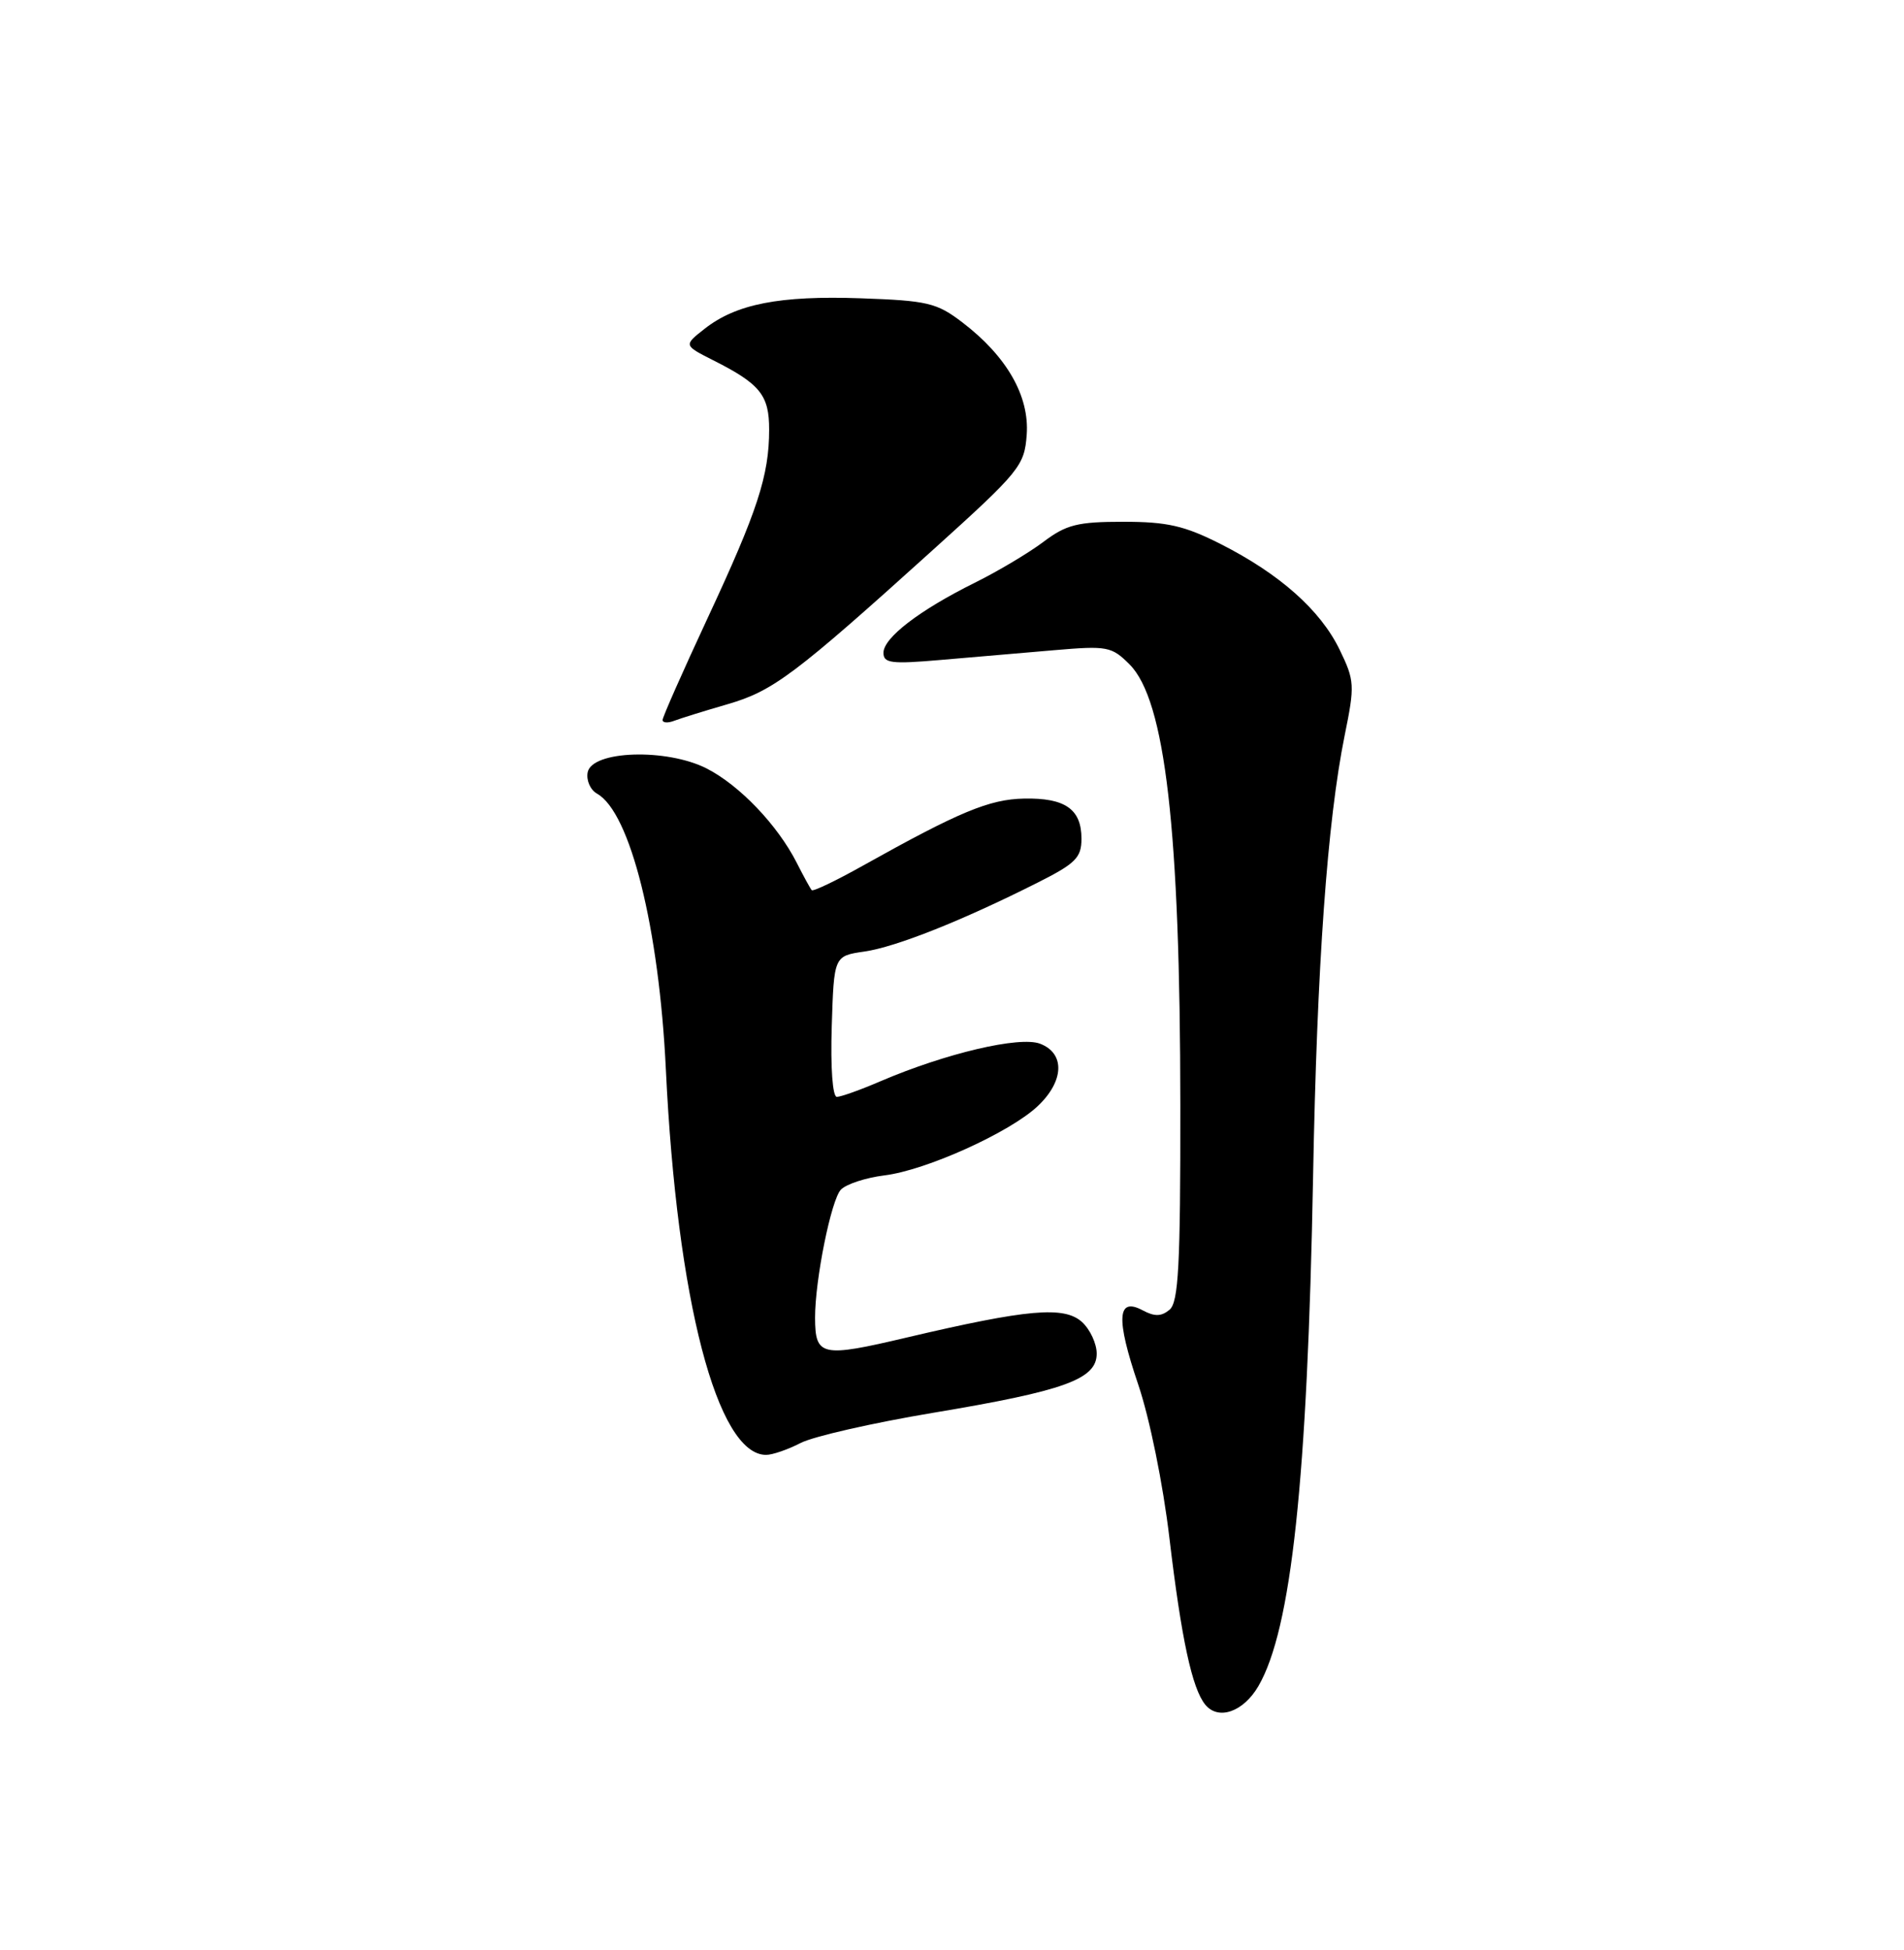 <?xml version="1.0" encoding="UTF-8" standalone="no"?>
<!DOCTYPE svg PUBLIC "-//W3C//DTD SVG 1.1//EN" "http://www.w3.org/Graphics/SVG/1.1/DTD/svg11.dtd" >
<svg xmlns="http://www.w3.org/2000/svg" xmlns:xlink="http://www.w3.org/1999/xlink" version="1.1" viewBox="0 0 250 256">
 <g >
 <path fill="currentColor"
d=" M 165.23 221.36 C 169.56 213.91 171.67 194.30 172.41 154.50 C 172.92 126.73 174.28 107.79 176.56 96.54 C 177.90 89.96 177.87 89.36 175.90 85.30 C 173.39 80.11 168.03 75.35 160.27 71.42 C 155.53 69.02 153.25 68.50 147.50 68.50 C 141.49 68.50 140.01 68.87 137.00 71.14 C 135.07 72.59 131.03 75.00 128.00 76.50 C 120.74 80.10 116.00 83.73 116.00 85.70 C 116.00 87.07 117.03 87.20 123.50 86.64 C 127.62 86.29 134.33 85.71 138.41 85.36 C 145.39 84.76 145.96 84.87 148.31 87.22 C 153.00 91.91 154.96 108.90 154.98 145.13 C 155.00 166.20 154.74 170.97 153.56 171.95 C 152.49 172.84 151.60 172.86 150.05 172.03 C 146.68 170.22 146.50 173.07 149.44 181.73 C 150.95 186.18 152.71 194.82 153.55 201.94 C 155.12 215.15 156.52 221.68 158.26 223.80 C 159.98 225.89 163.26 224.74 165.23 221.36 Z  M 105.12 189.44 C 106.78 188.58 114.60 186.80 122.49 185.48 C 139.77 182.60 144.00 181.07 144.00 177.71 C 144.00 176.39 143.13 174.52 142.06 173.55 C 139.72 171.44 134.93 171.86 119.07 175.59 C 107.84 178.24 107.04 178.07 107.02 173.00 C 107.01 168.03 109.14 157.47 110.42 156.17 C 111.14 155.44 113.70 154.61 116.11 154.31 C 121.58 153.65 132.59 148.67 136.25 145.22 C 139.74 141.93 139.87 138.28 136.56 137.02 C 133.87 136.00 124.18 138.28 115.63 141.94 C 112.99 143.08 110.40 144.00 109.88 144.00 C 109.32 144.00 109.04 140.16 109.21 134.75 C 109.50 125.50 109.50 125.50 113.50 124.92 C 117.66 124.32 126.37 120.85 136.25 115.87 C 141.24 113.36 142.00 112.59 142.00 110.11 C 142.00 106.23 139.86 104.73 134.46 104.84 C 129.90 104.93 125.96 106.57 113.31 113.64 C 109.78 115.62 106.75 117.07 106.58 116.86 C 106.40 116.66 105.51 115.04 104.61 113.26 C 102.09 108.31 97.11 103.10 92.79 100.89 C 87.52 98.21 77.70 98.53 77.16 101.40 C 76.96 102.45 77.52 103.71 78.40 104.20 C 82.75 106.64 86.54 121.81 87.43 140.41 C 88.88 170.68 94.17 191.00 100.59 191.00 C 101.42 191.00 103.46 190.30 105.12 189.44 Z  M 95.54 92.45 C 101.52 90.71 104.33 88.60 122.50 72.19 C 133.93 61.87 134.51 61.15 134.81 57.07 C 135.18 51.99 132.19 46.78 126.37 42.33 C 122.99 39.75 121.80 39.47 113.01 39.16 C 102.36 38.79 96.67 39.90 92.51 43.17 C 89.76 45.33 89.76 45.33 93.63 47.29 C 99.81 50.40 101.00 51.88 100.99 56.40 C 100.99 62.43 99.47 67.08 92.90 81.17 C 89.66 88.13 87.00 94.14 87.00 94.52 C 87.00 94.90 87.69 94.95 88.54 94.62 C 89.38 94.30 92.53 93.32 95.54 92.45 Z "/>
</g>
</svg>